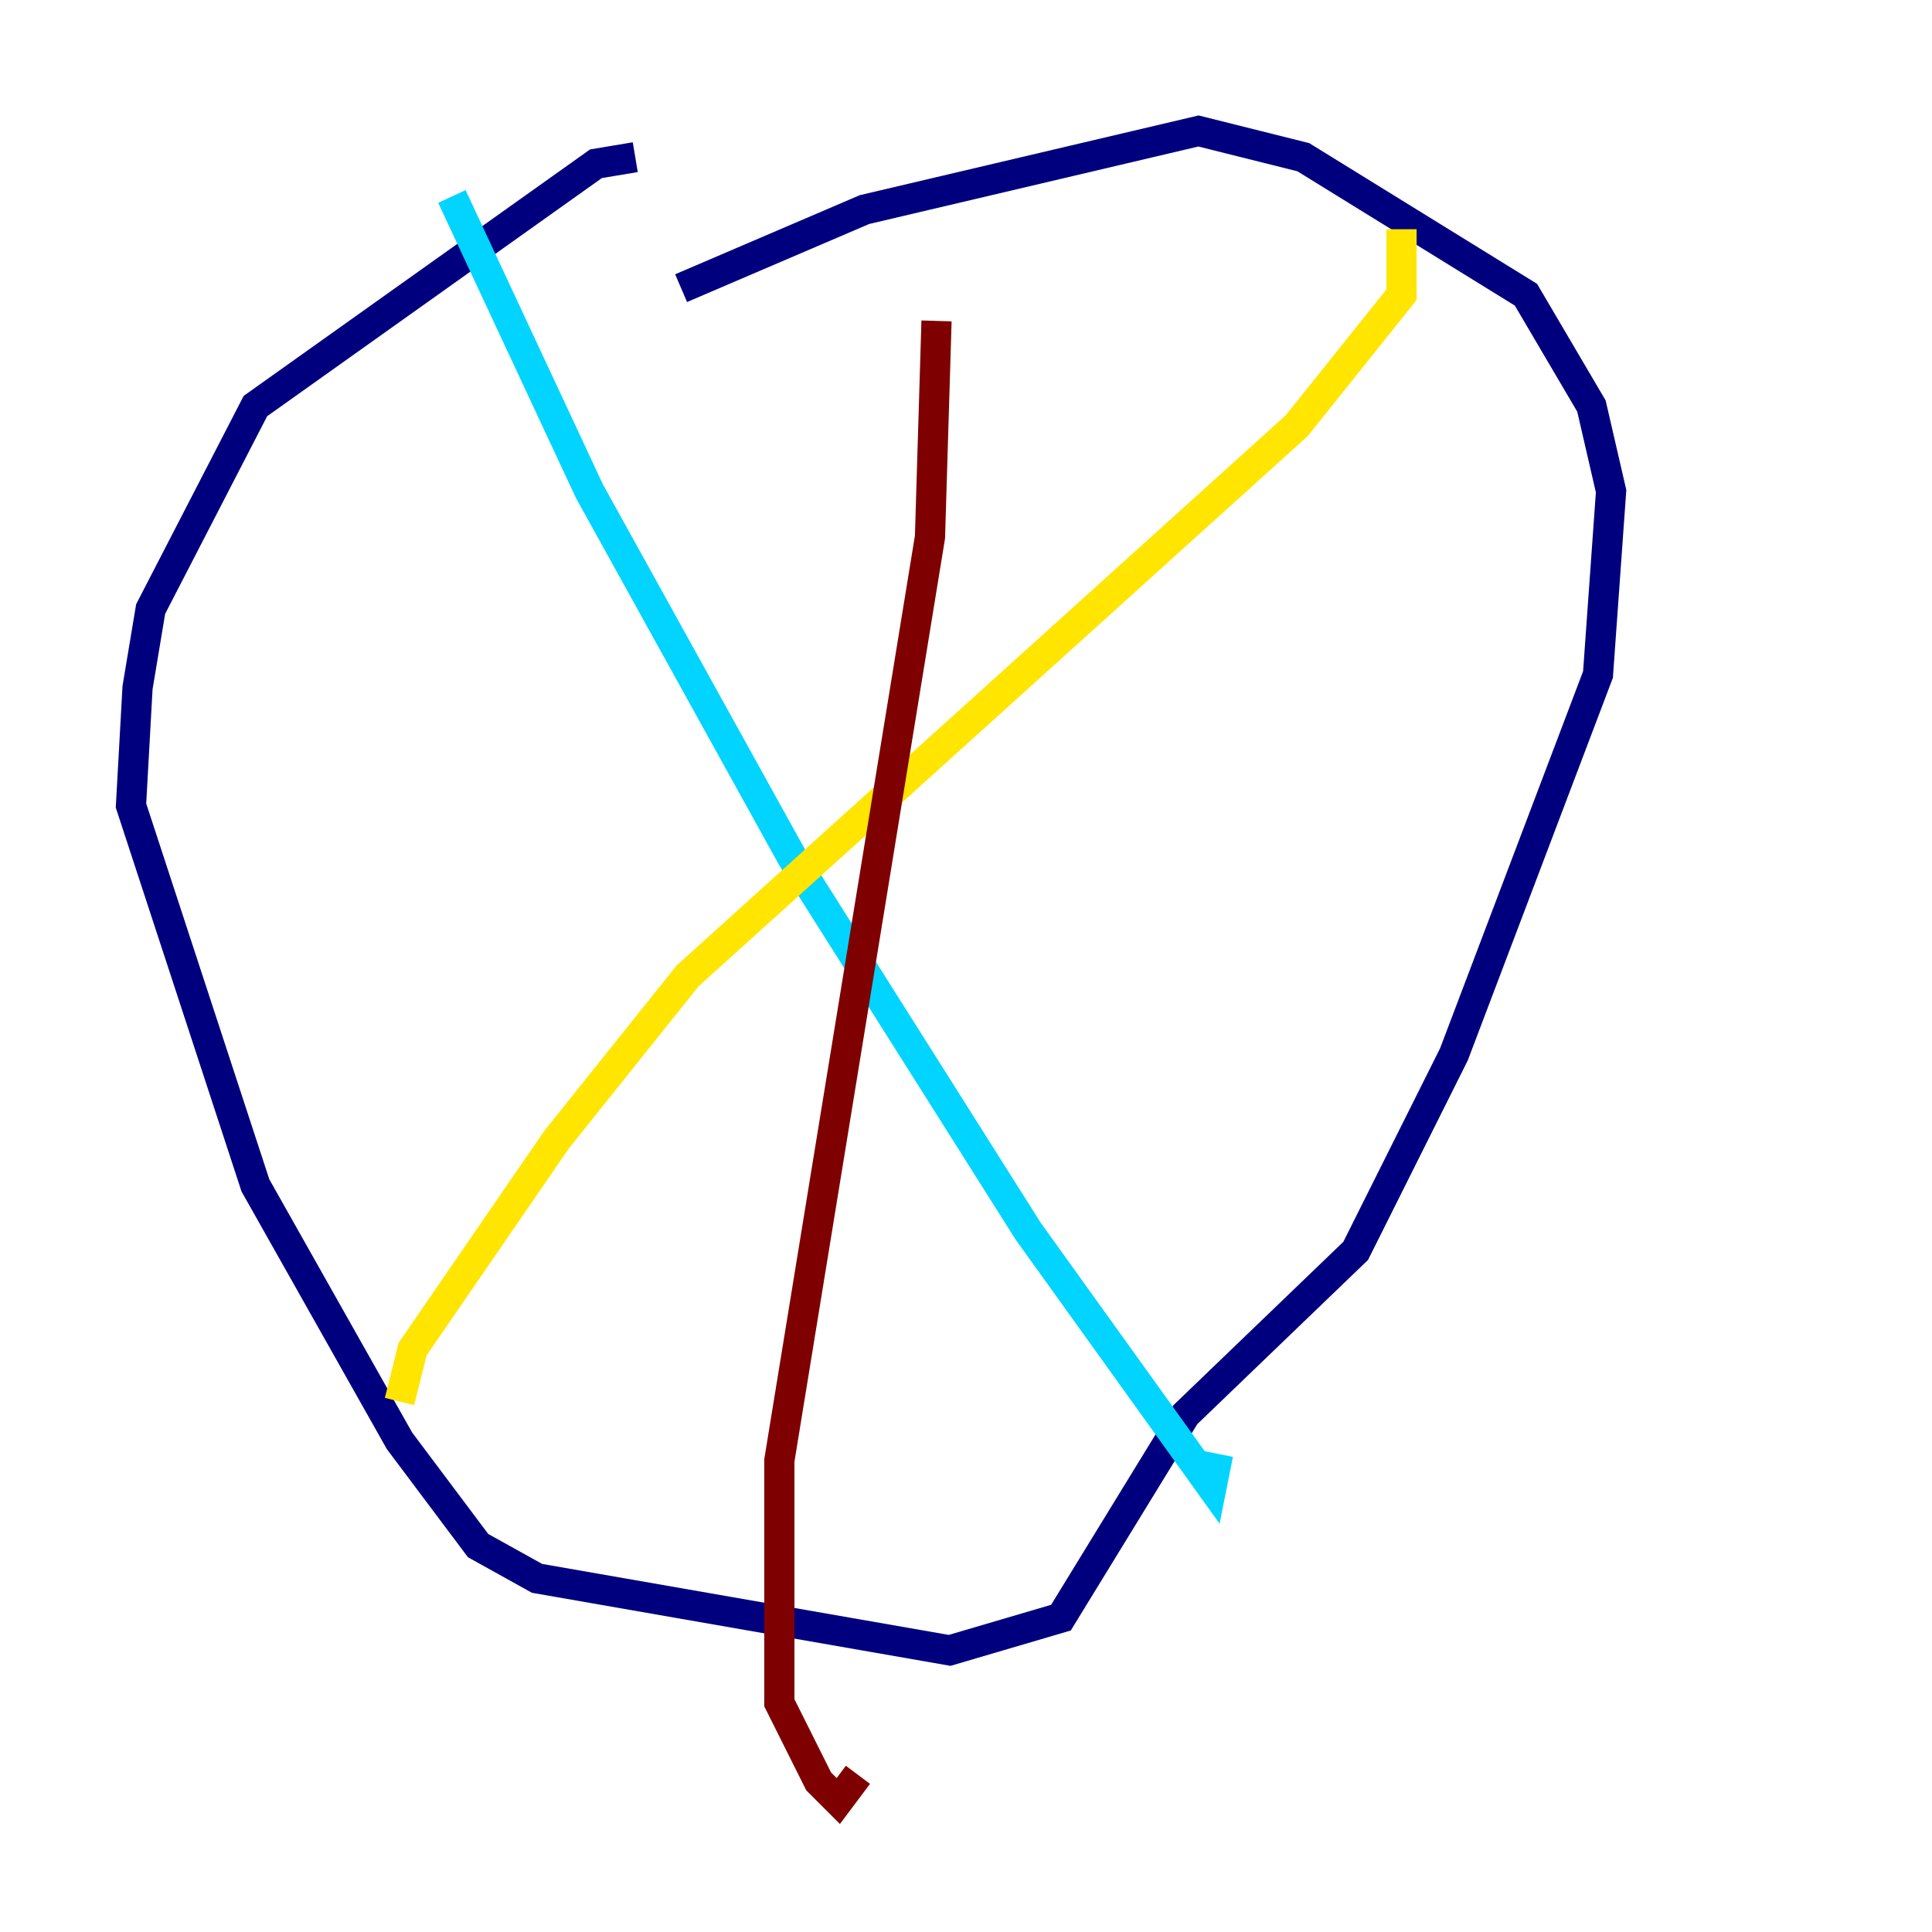 <?xml version="1.0" encoding="utf-8" ?>
<svg baseProfile="tiny" height="128" version="1.2" viewBox="0,0,128,128" width="128" xmlns="http://www.w3.org/2000/svg" xmlns:ev="http://www.w3.org/2001/xml-events" xmlns:xlink="http://www.w3.org/1999/xlink"><defs /><polyline fill="none" points="42.088,10.414 39.485,10.848 16.922,26.902 9.98,40.352 9.112,45.559 8.678,53.37 16.922,78.536 26.468,95.458 31.675,102.4 35.58,104.57 62.915,109.342 70.291,107.173 78.536,93.722 89.817,82.875 96.325,69.858 105.871,44.691 106.739,32.542 105.437,26.902 101.098,19.525 86.346,10.414 79.403,8.678 57.275,13.885 45.125,19.091" stroke="#00007f" stroke-width="2" /><polyline fill="none" points="29.939,13.017 39.051,32.542 52.502,56.841 68.122,81.573 80.271,98.495 80.705,96.325" stroke="#00d4ff" stroke-width="2" /><polyline fill="none" points="92.854,15.186 92.854,19.525 85.912,28.203 45.559,64.651 36.881,75.498 27.336,89.383 26.468,92.854" stroke="#ffe500" stroke-width="2" /><polyline fill="none" points="62.047,21.261 61.614,35.58 51.634,96.759 51.634,112.814 54.237,118.02 55.539,119.322 56.841,117.586" stroke="#7f0000" stroke-width="2" /></svg>